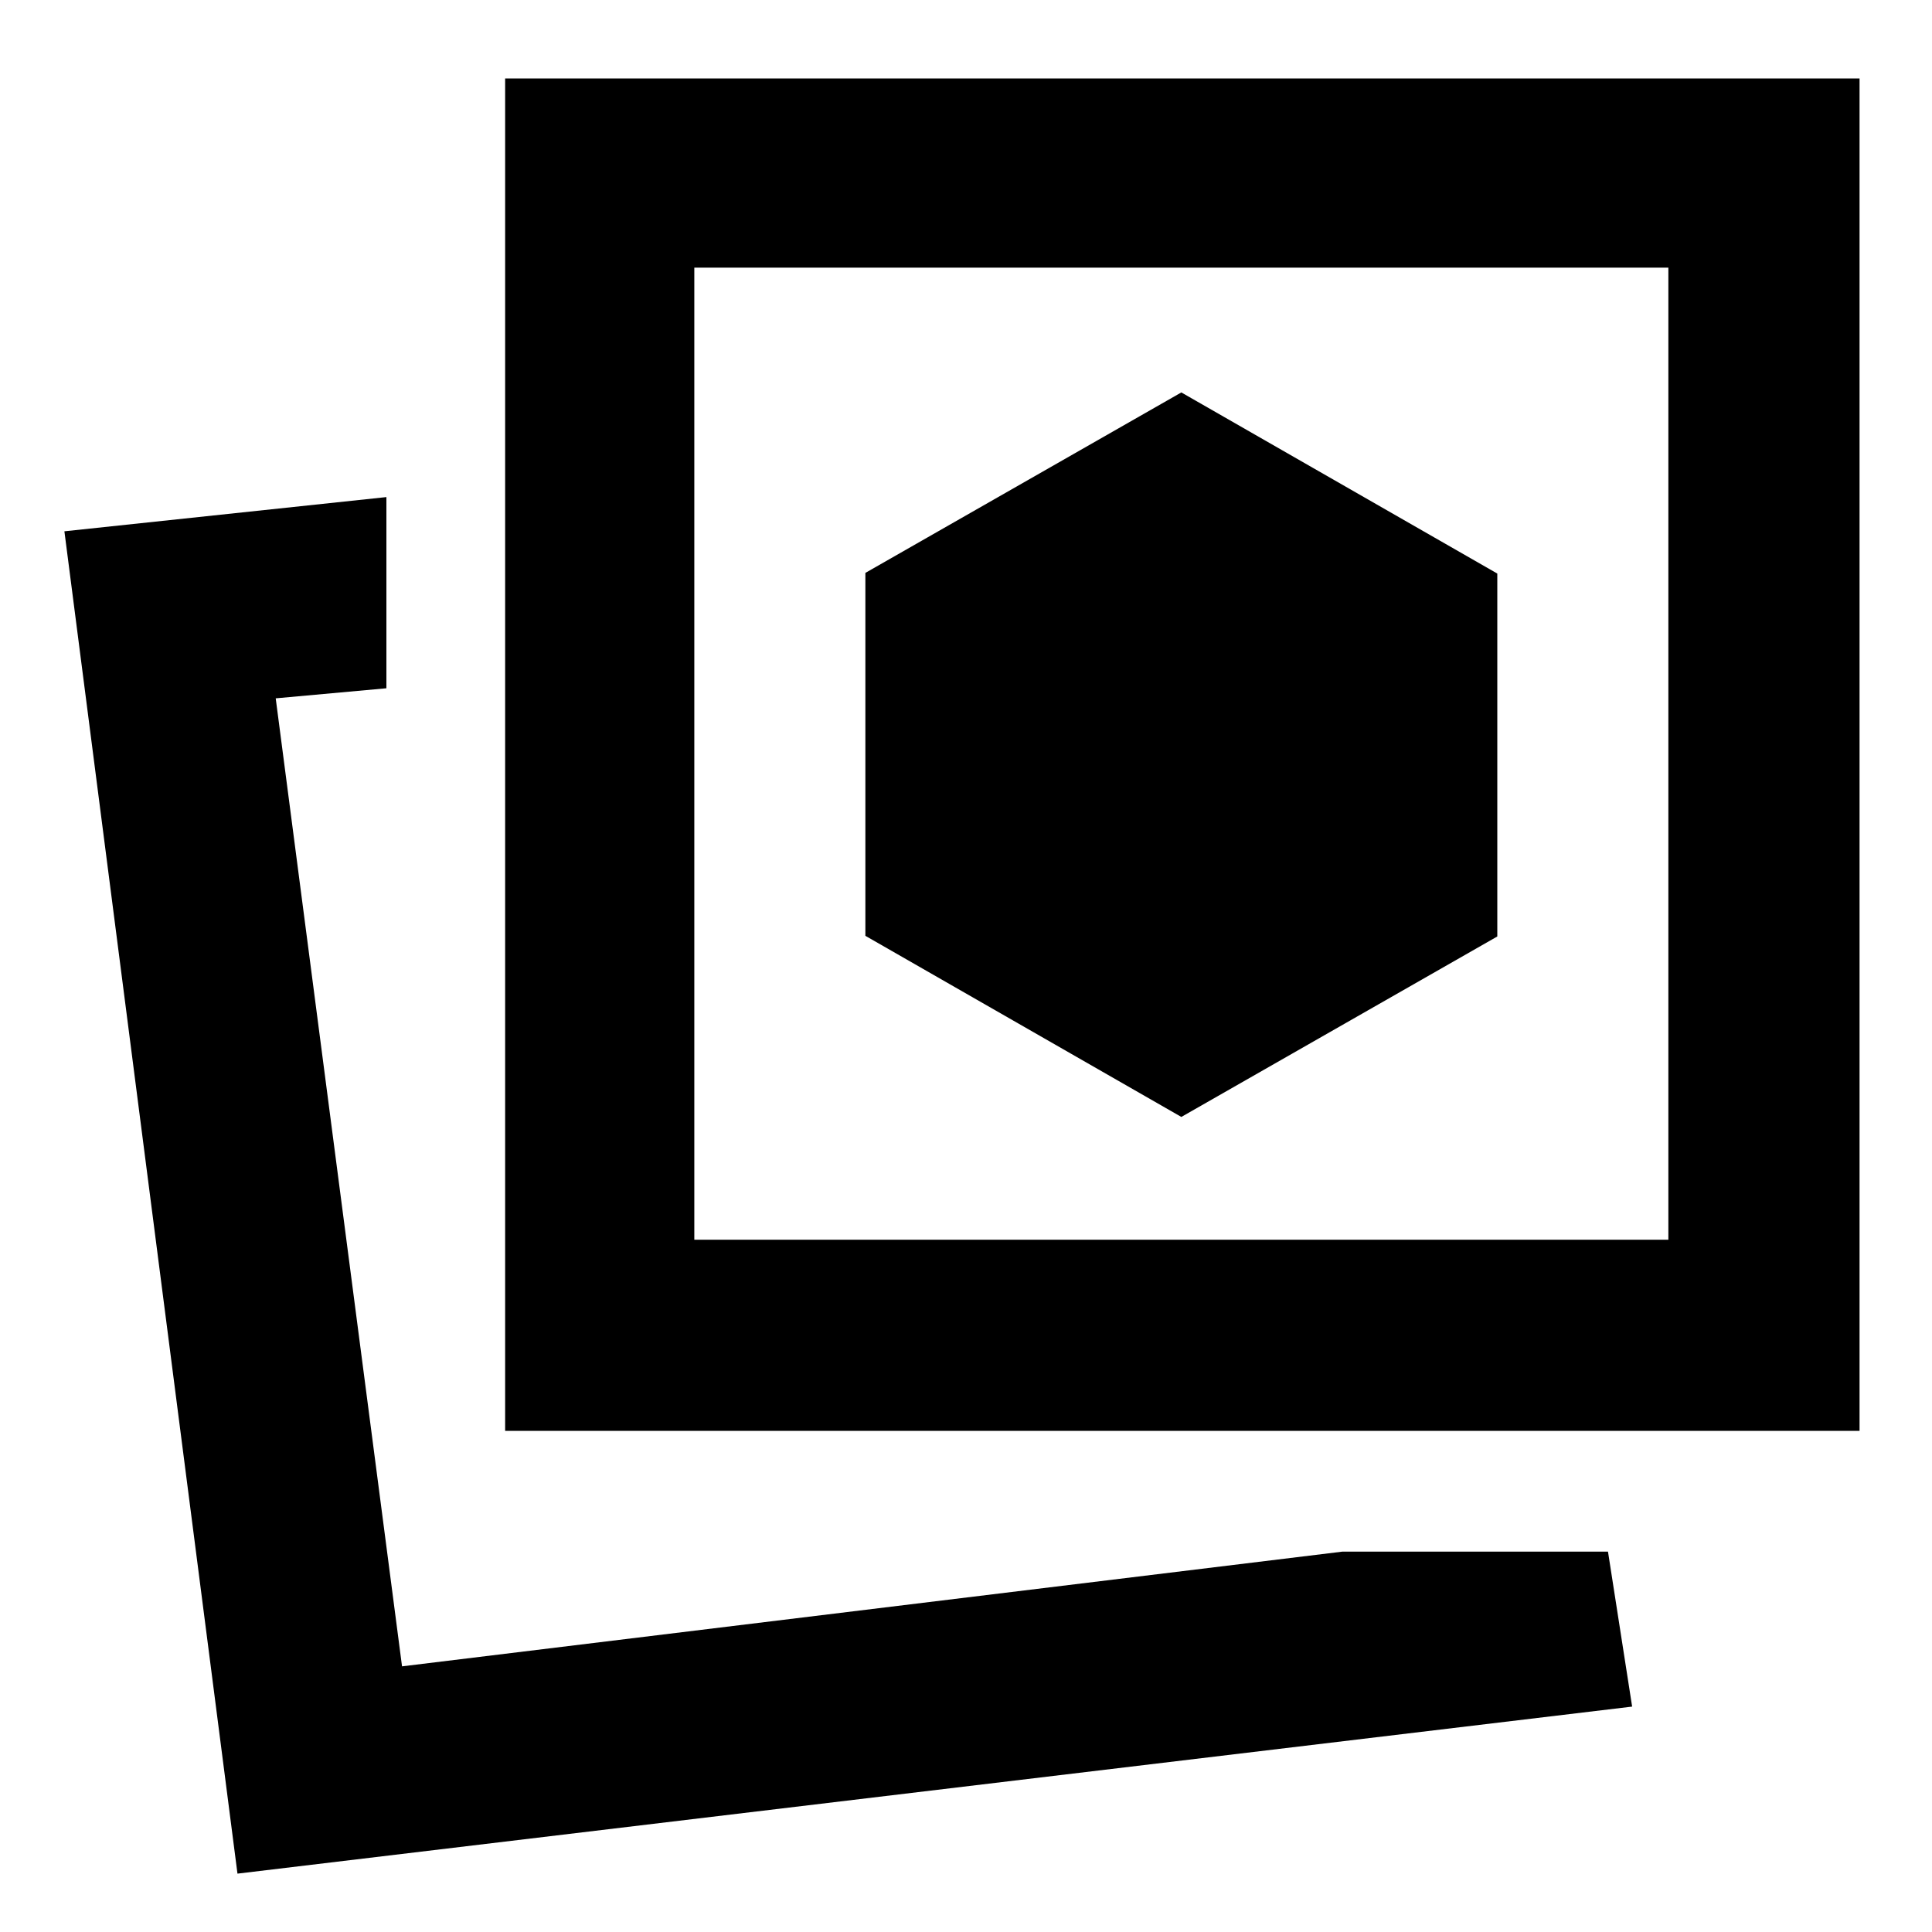<svg xmlns="http://www.w3.org/2000/svg" width="48" height="48" viewBox="0 -960 960 960"><path d="m587-405 157-89.67V-675l-157-90-157 89.67V-495l157 90Zm80 216h132l12 77-693 83-86-667 160-17v95l-55 5 62.77 481L667-189Zm-416-60v-672h673v672H251Zm94-95h484v-483H345v483ZM200-132Zm387-454Z"/></svg>